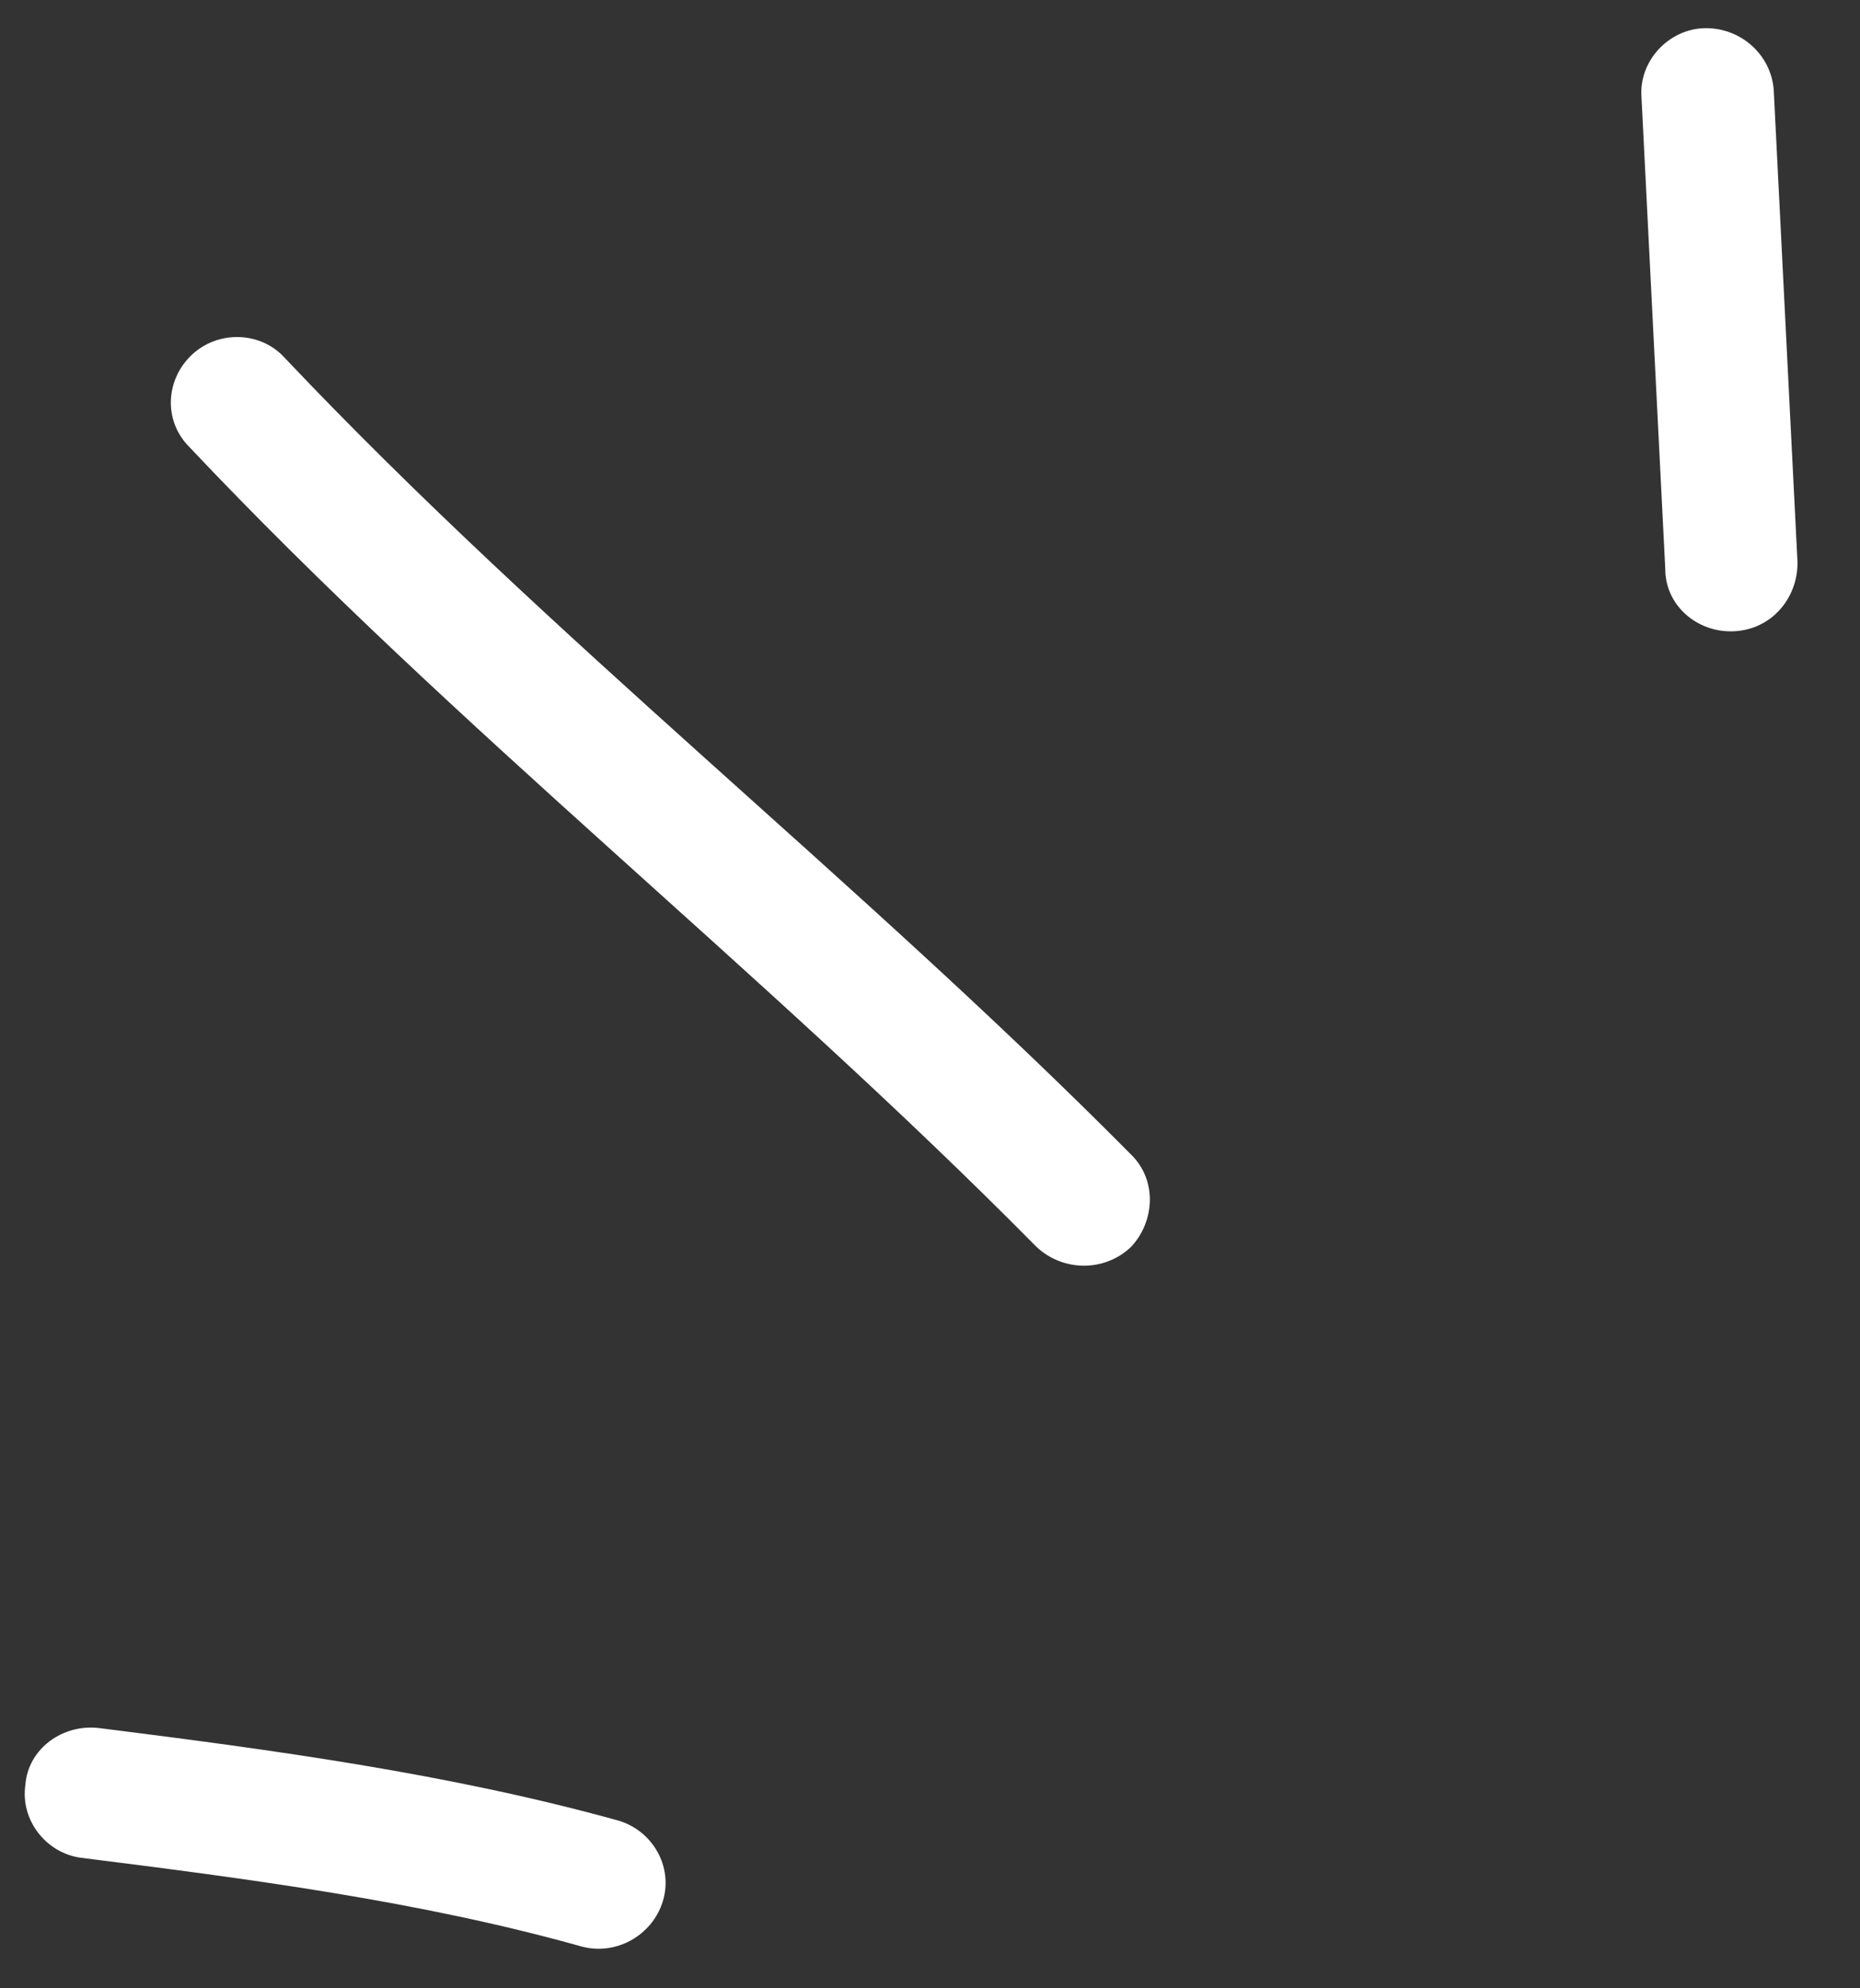 <svg width="29" height="31" viewBox="0 0 29 31" fill="none" xmlns="http://www.w3.org/2000/svg">
<rect x="0" y="0" width="29" height="31" fill="#333333" stroke="none"/>
<path fill-rule="evenodd" clip-rule="evenodd" d="M9.634 28.383C6.995 27.651 4.231 27.281 1.551 26.943C0.974 26.872 0.438 27.268 0.396 27.826C0.314 28.384 0.726 28.894 1.263 28.965C3.861 29.291 6.541 29.64 9.056 30.345C9.592 30.498 10.17 30.183 10.335 29.641C10.5 29.1 10.17 28.536 9.634 28.383Z" fill="white"/>
<path fill-rule="evenodd" clip-rule="evenodd" d="M17.634 18C13.386 13.713 8.603 9.979 4.438 5.578C4.066 5.167 3.407 5.145 2.994 5.529C2.582 5.913 2.541 6.559 2.953 6.97C7.118 11.384 11.902 15.13 16.149 19.429C16.562 19.83 17.221 19.836 17.634 19.441C18.005 19.047 18.046 18.401 17.634 18Z" fill="white"/>
<path fill-rule="evenodd" clip-rule="evenodd" d="M25.593 1.514C25.717 3.967 25.841 6.42 25.964 8.874C25.964 9.436 26.459 9.87 27.037 9.842C27.614 9.815 28.026 9.336 28.026 8.774C27.902 6.317 27.779 3.86 27.655 1.403C27.614 0.841 27.119 0.41 26.542 0.441C26.006 0.472 25.552 0.953 25.593 1.514Z" fill="white"/>
</svg>
